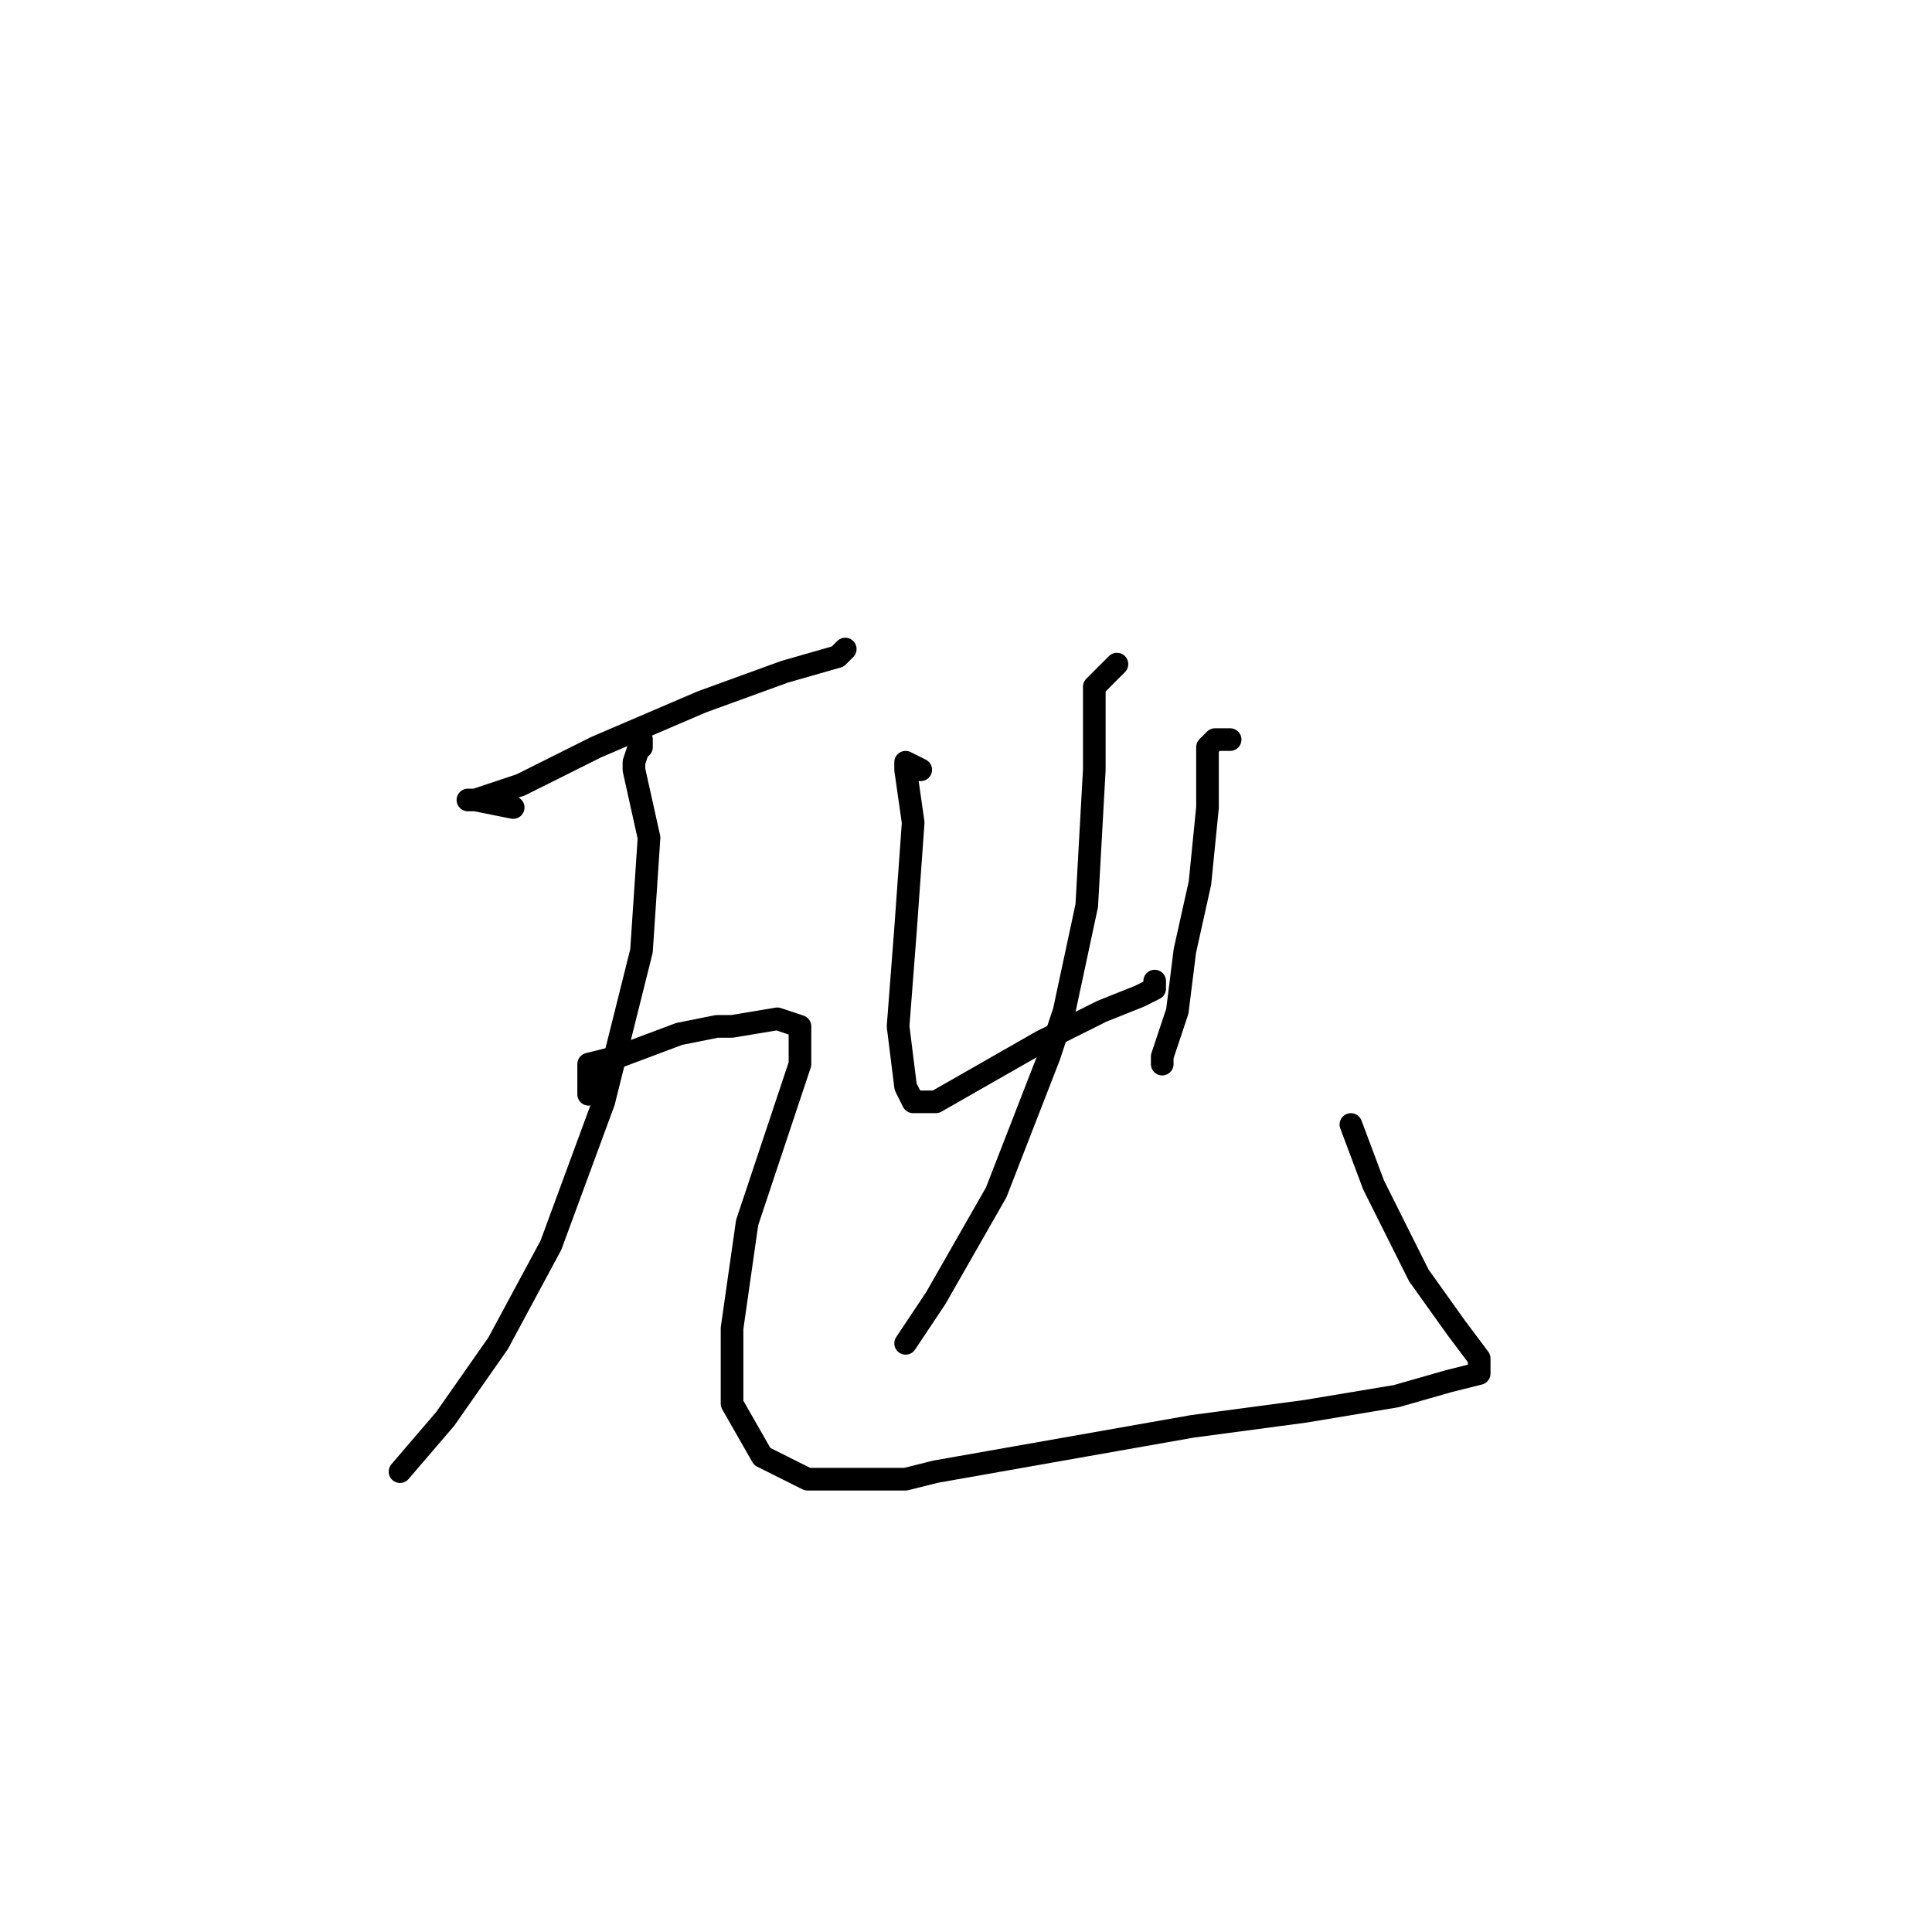 <?xml version="1.0" standalone="no"?>
    <svg width="256" height="256" xmlns="http://www.w3.org/2000/svg" version="1.1">
    <polyline stroke="black" stroke-width="3" stroke-linecap="round" fill="transparent" stroke-linejoin="round" points="68 107 63 106 62 106 63 106 69 104 79 99 93 93 104 89 111 87 112 86 112 86 " />
        <polyline stroke="black" stroke-width="3" stroke-linecap="round" fill="transparent" stroke-linejoin="round" points="85 99 85 98 84 101 84 102 86 111 85 126 80 146 73 165 66 178 59 188 53 195 53 195 " />
        <polyline stroke="black" stroke-width="3" stroke-linecap="round" fill="transparent" stroke-linejoin="round" points="78 145 78 141 82 140 90 137 95 136 97 136 103 135 106 136 106 141 103 150 99 162 97 176 97 186 101 193 107 196 109 196 120 196 124 195 141 192 158 189 173 187 185 185 192 183 196 182 196 181 196 180 193 176 188 169 182 157 179 149 179 149 " />
        <polyline stroke="black" stroke-width="3" stroke-linecap="round" fill="transparent" stroke-linejoin="round" points="122 102 120 101 120 102 121 109 120 123 119 136 120 144 121 146 124 146 131 142 138 138 146 134 151 132 153 131 153 130 153 130 " />
        <polyline stroke="black" stroke-width="3" stroke-linecap="round" fill="transparent" stroke-linejoin="round" points="163 98 161 98 160 99 160 107 159 117 157 126 156 134 154 140 154 141 154 141 " />
        <polyline stroke="black" stroke-width="3" stroke-linecap="round" fill="transparent" stroke-linejoin="round" points="148 88 145 91 145 102 144 120 141 134 139 140 132 158 124 172 120 178 120 178 " />
        </svg>